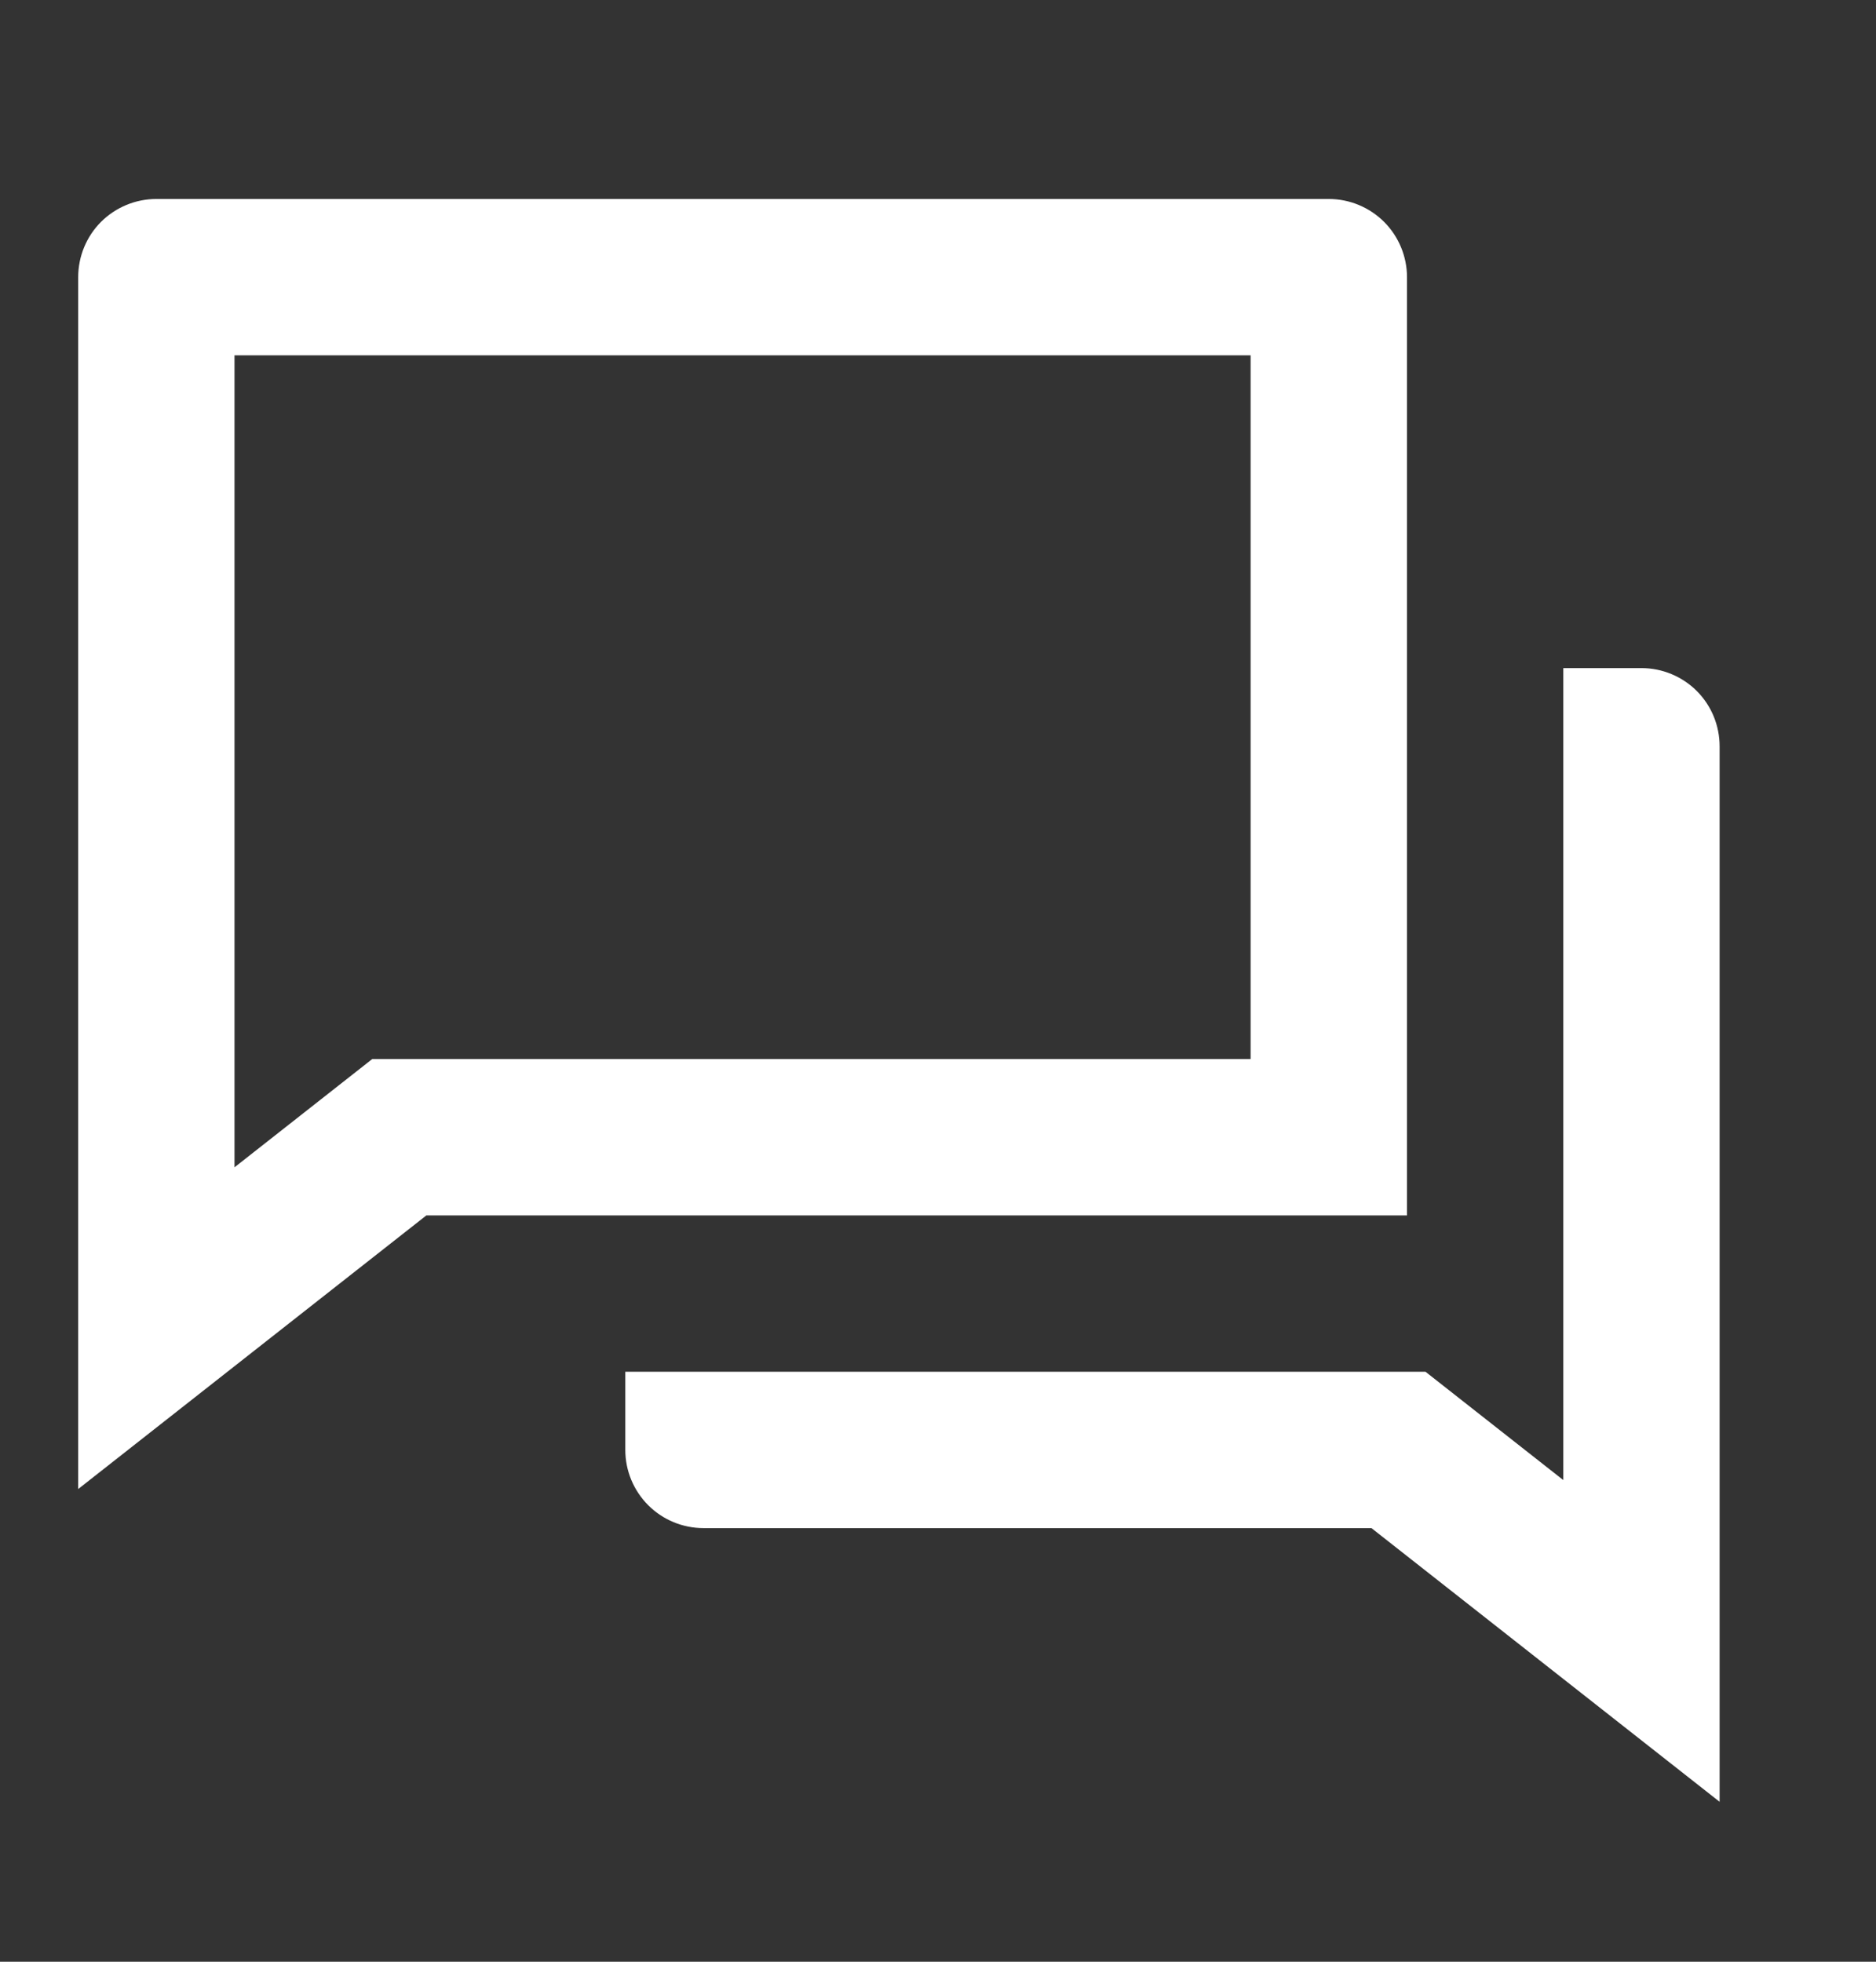 <svg width="22" height="23" viewBox="0 0 22 23" fill="none" xmlns="http://www.w3.org/2000/svg">
<rect x="0" y="0" width="22" height="23" fill="#333333" stroke="none"/>
<path d="M5 14.25L0.917 17.458V3.25C0.917 3.007 1.013 2.773 1.185 2.601C1.357 2.43 1.59 2.333 1.833 2.333H15.583C15.826 2.333 16.059 2.43 16.231 2.601C16.403 2.773 16.5 3.007 16.5 3.25V14.25H5ZM4.366 12.416H14.666V4.166H2.75V13.686L4.366 12.416ZM7.333 16.083H16.717L18.333 17.353V7.833H19.25C19.493 7.833 19.726 7.93 19.898 8.101C20.07 8.273 20.166 8.507 20.166 8.75V21.125L16.083 17.916H8.25C8.007 17.916 7.774 17.82 7.602 17.648C7.43 17.476 7.333 17.243 7.333 17V16.083Z" fill="white"/>
</svg>

